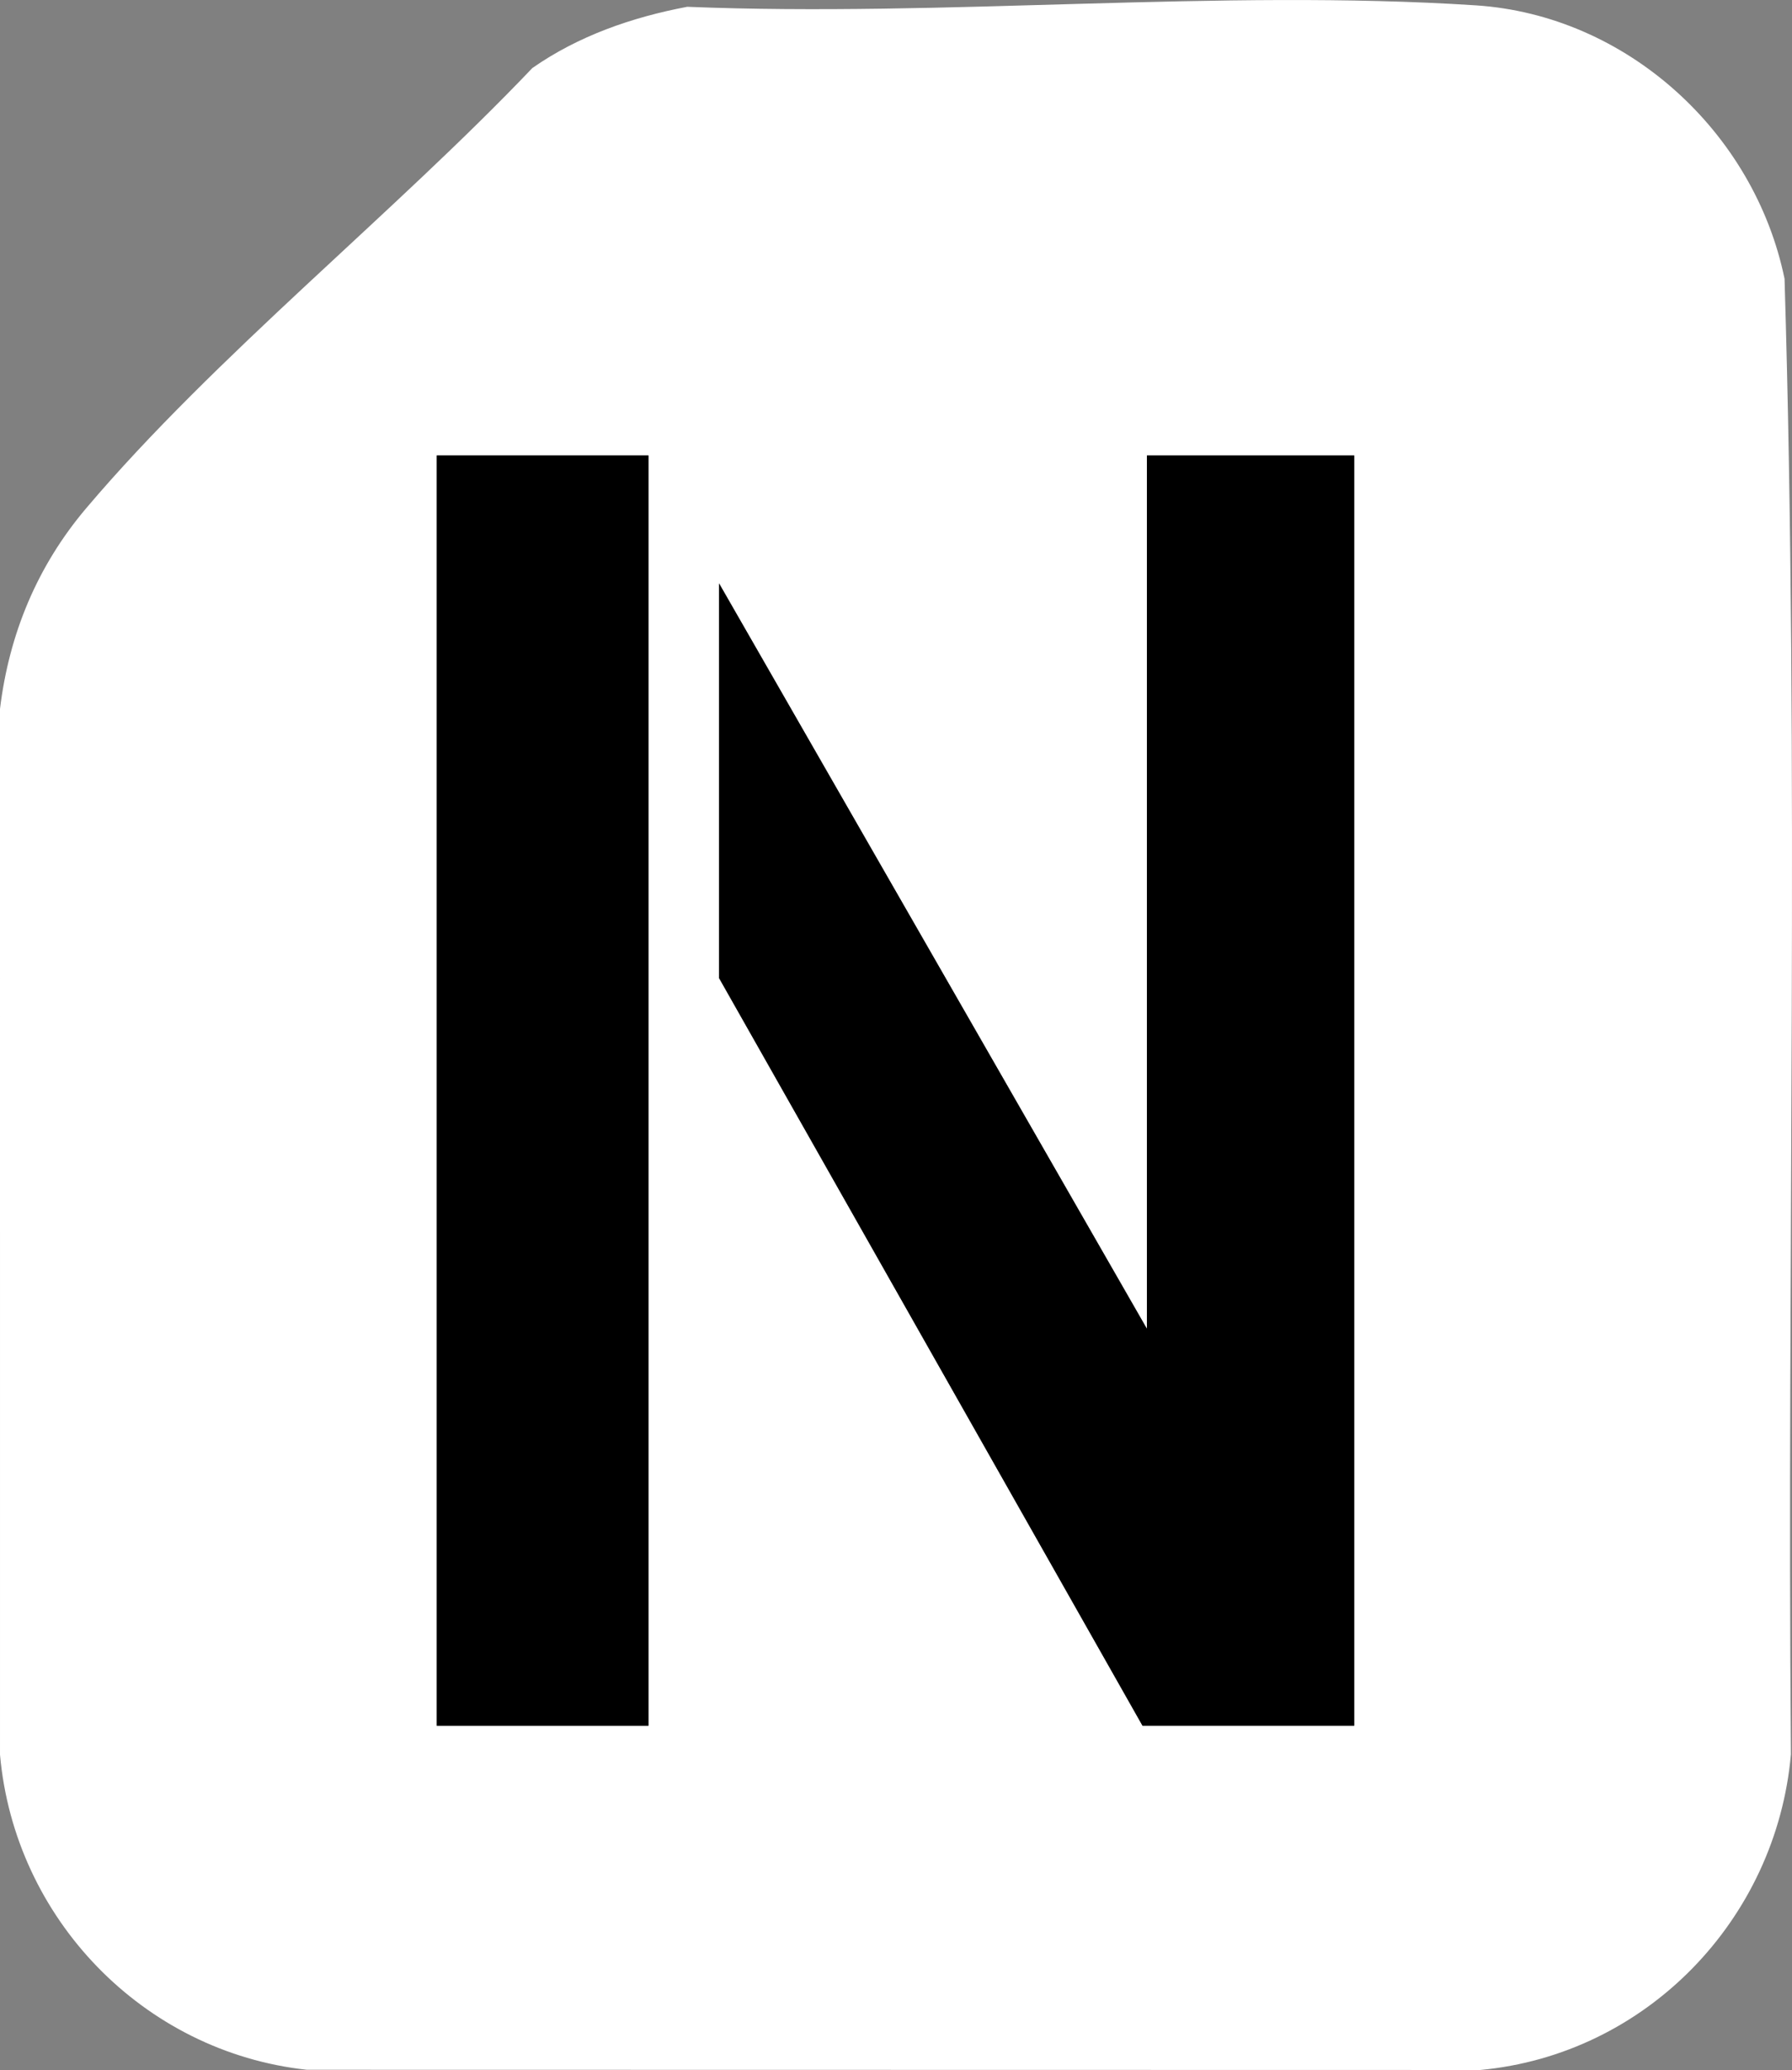 <?xml version="1.0" encoding="UTF-8"?>
<svg id="Layer_1" data-name="Layer 1" xmlns="http://www.w3.org/2000/svg" viewBox="0 0 247.82 286.28">
  <rect x="0" y="0" width="247.82" height="286.28" fill="#808080" stroke="none"/>
  <defs>
    <style>
      .cls-1 {
        fill: #fff;
      }
    </style>
  </defs>
  <path class="cls-1" d="M95.04.94c35.65,1.45,73.66-2.5,109.05-.2,20.85,1.36,38.53,17.51,42.7,37.82,2.04,67.86.32,136.08.88,204.07-2.02,22.87-20.01,41.52-42.97,43.65l-162.27-.03c-22.64-2.46-40.43-20.93-42.43-43.58V98.04c1.26-10.39,5.17-19.78,11.91-27.74C29.77,49.21,54.42,29.58,73.62,9.41c6.36-4.45,13.8-7.03,21.42-8.47ZM89.68,62.99h-29.28v175.68h29.28V62.99ZM187.28,62.99h-28.67v120.78l-59.17-103.09v54.59l58.56,103.39h29.28V62.99Z"/>
  <polygon points="187.28 62.99 187.28 238.67 158 238.67 99.44 135.27 99.44 80.68 158.61 183.77 158.61 62.99 187.28 62.99"/>
  <rect x="60.4" y="62.99" width="29.28" height="175.68"/>
</svg>
